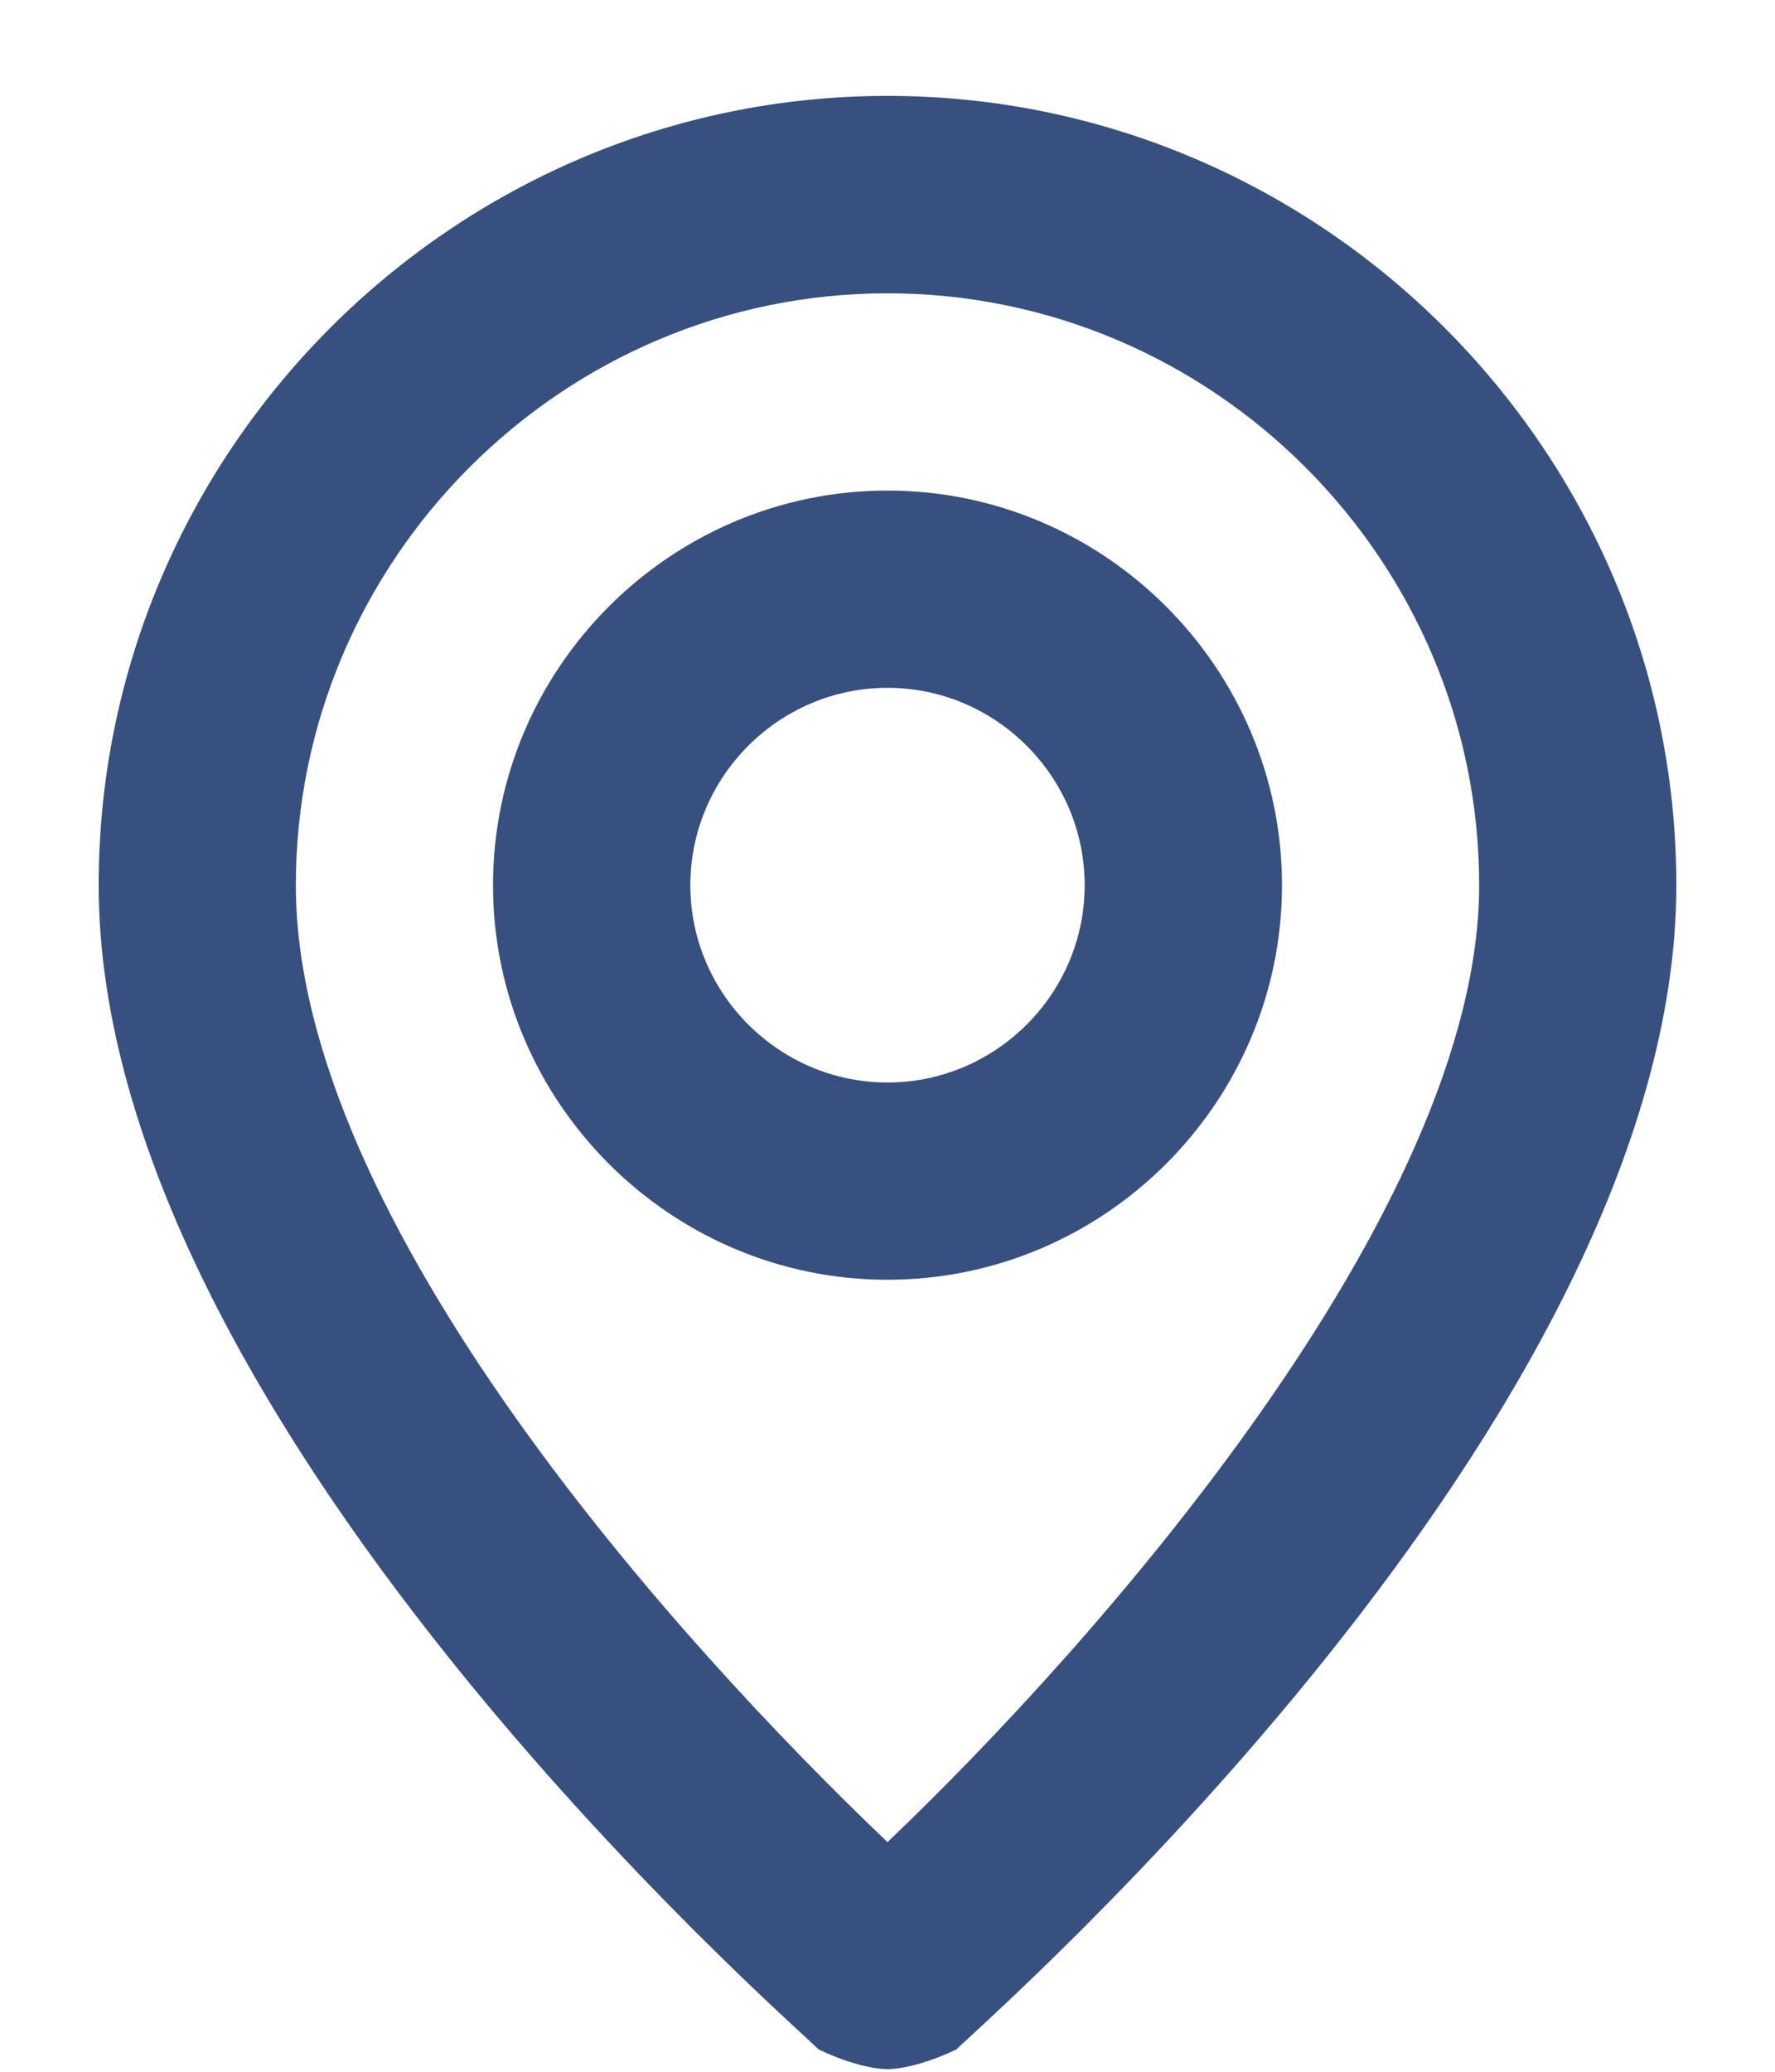 <svg width="12" height="14" viewBox="0 0 12 14" fill="none" xmlns="http://www.w3.org/2000/svg">
<path d="M6 0.648C3.067 0.648 0.667 3.048 0.667 5.982C0.667 9.582 5.333 13.648 5.533 13.848C5.667 13.915 5.867 13.982 6 13.982C6.133 13.982 6.333 13.915 6.467 13.848C6.667 13.648 11.333 9.582 11.333 5.982C11.333 3.048 8.933 0.648 6 0.648ZM6 12.448C4.6 11.115 2 8.248 2 5.982C2 3.782 3.8 1.982 6 1.982C8.2 1.982 10 3.782 10 5.982C10 8.182 7.4 11.115 6 12.448ZM6 3.315C4.533 3.315 3.333 4.515 3.333 5.982C3.333 7.448 4.533 8.648 6 8.648C7.467 8.648 8.667 7.448 8.667 5.982C8.667 4.515 7.467 3.315 6 3.315ZM6 7.315C5.267 7.315 4.667 6.715 4.667 5.982C4.667 5.248 5.267 4.648 6 4.648C6.733 4.648 7.333 5.248 7.333 5.982C7.333 6.715 6.733 7.315 6 7.315Z" fill="#38507F"/>
</svg>
